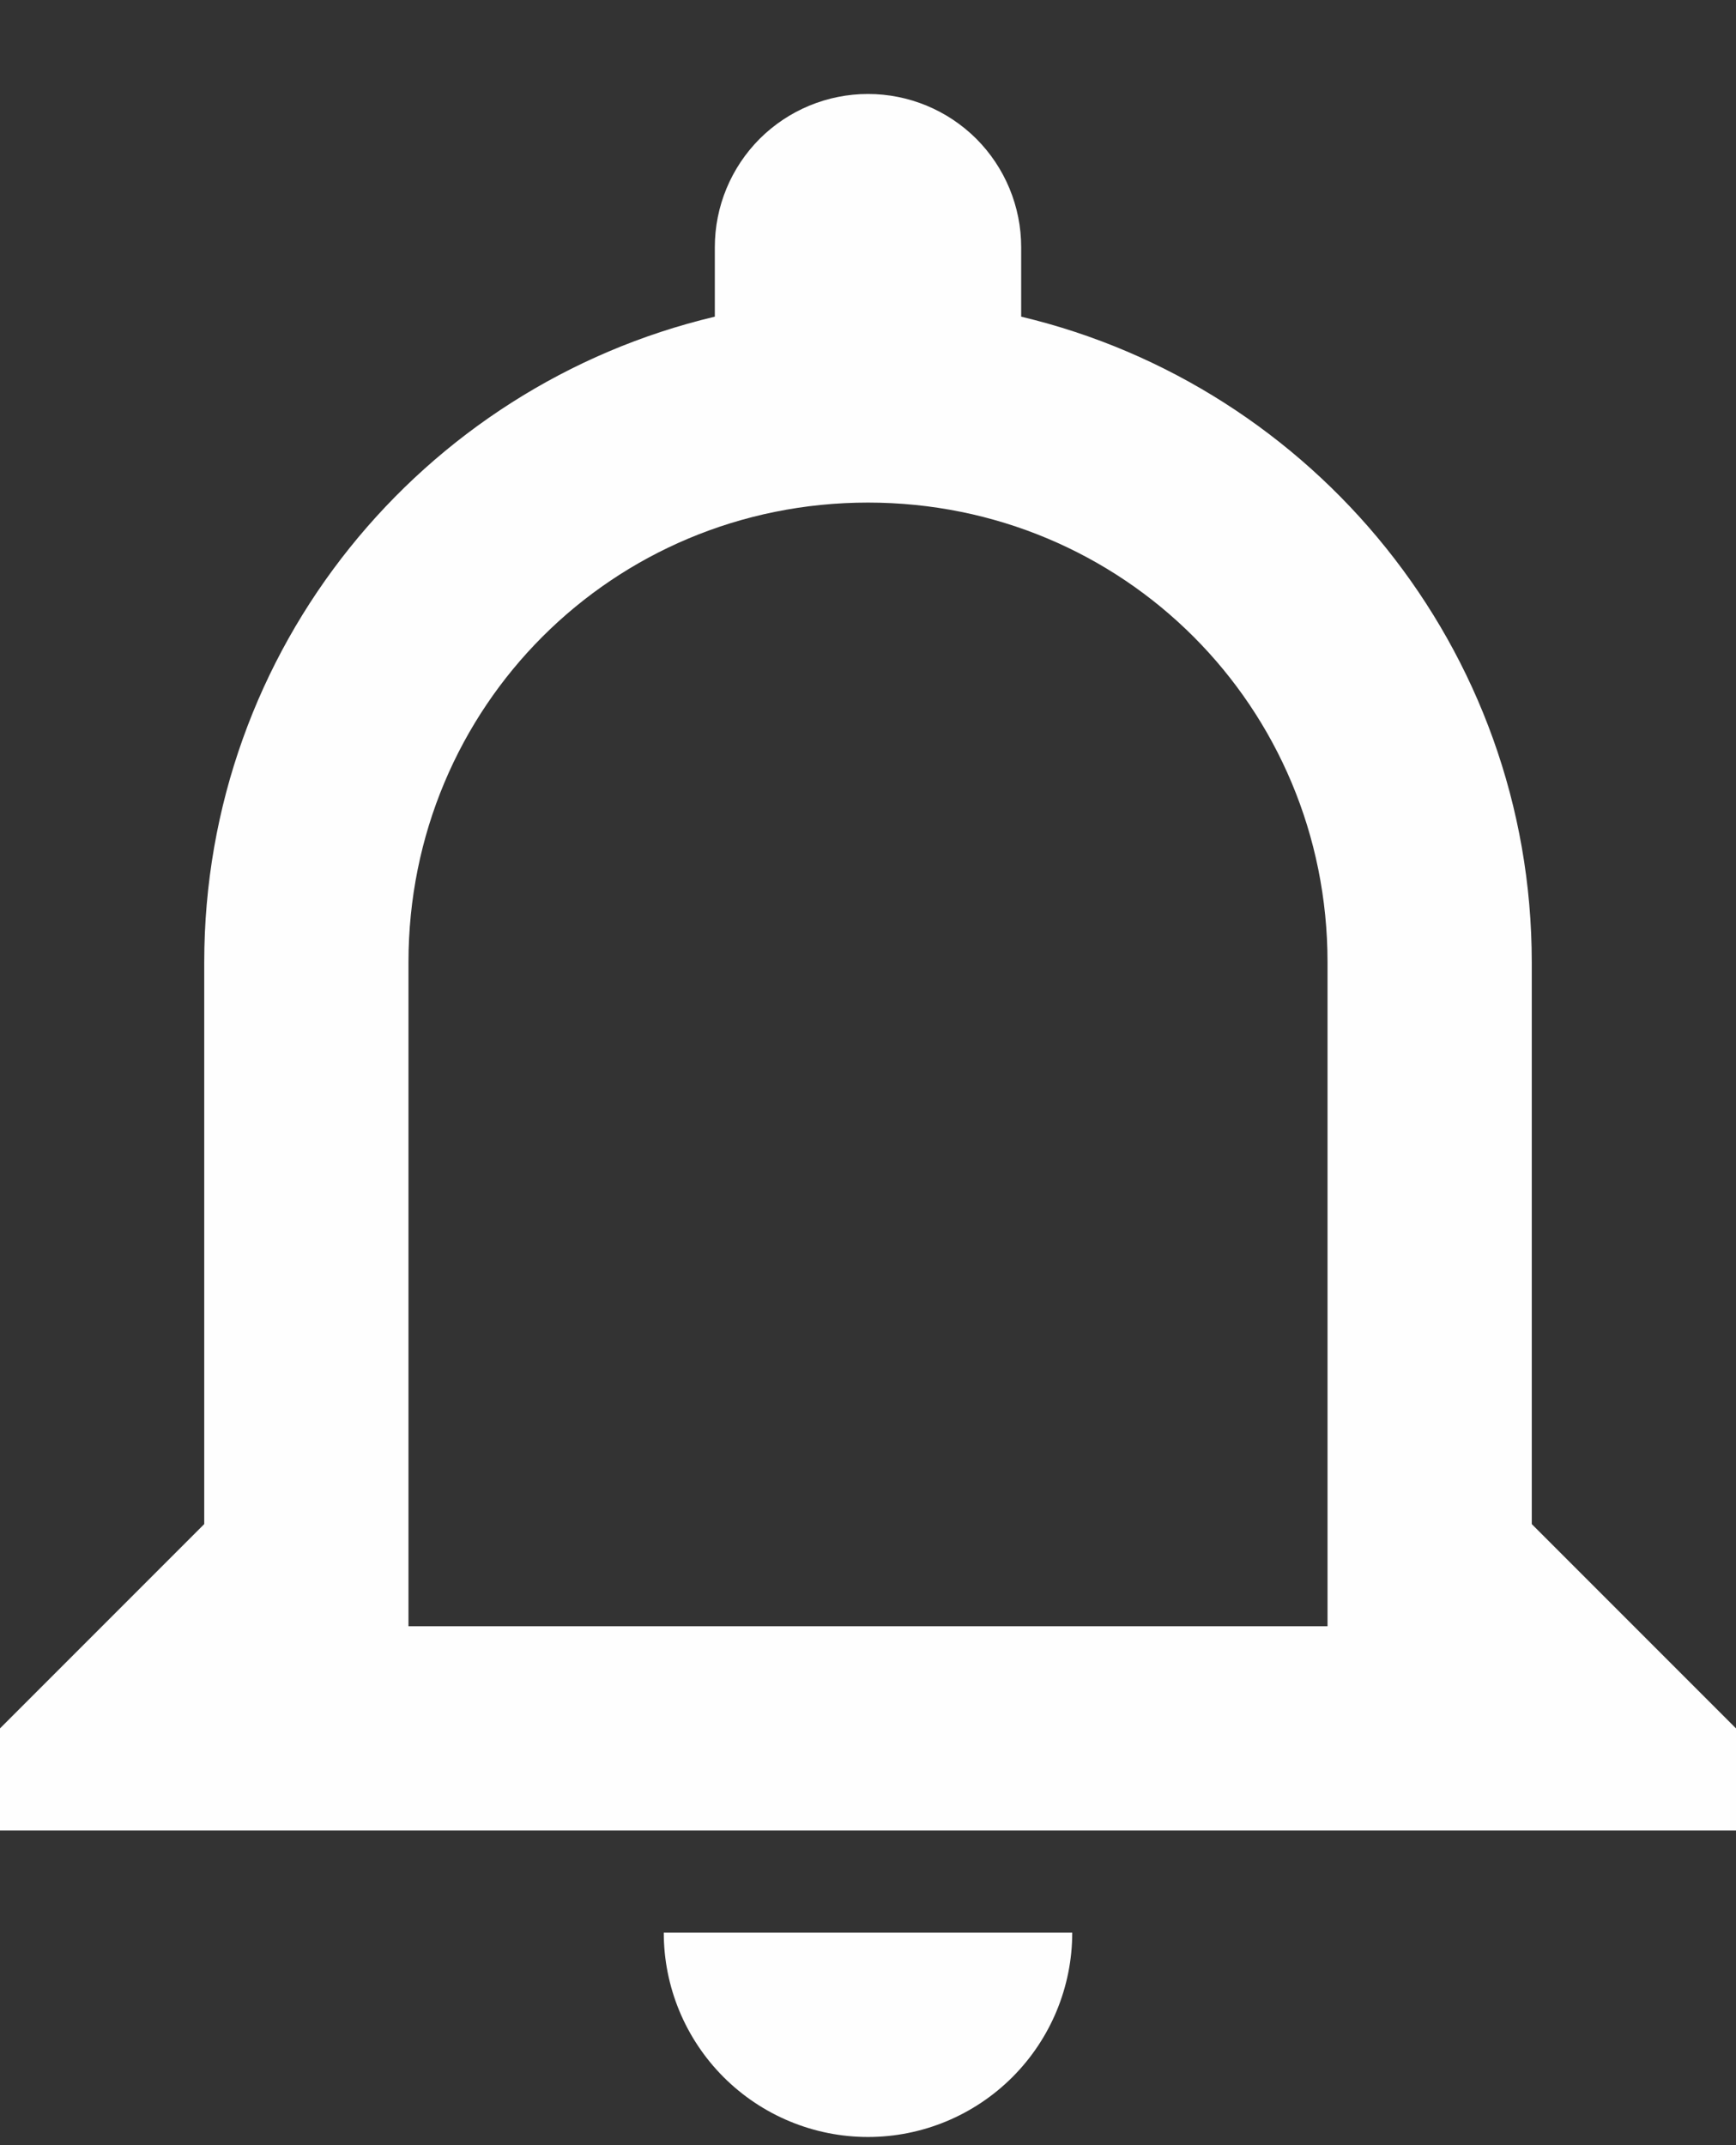 <svg width="17" height="21" viewBox="0 0 17 21" fill="none" xmlns="http://www.w3.org/2000/svg">
<rect x="0" y="0" width="17" height="21" fill="#333333" stroke="none"/>
<path d="M13 15.92H4V9.42C4 6.92 6 4.92 8.5 4.92C11 4.92 13 6.92 13 9.42V15.92ZM15 14.92V9.42C15 6.35 12.86 3.78 10 3.1V2.42C10 2.022 9.842 1.641 9.561 1.359C9.279 1.078 8.898 0.92 8.5 0.92C8.102 0.92 7.721 1.078 7.439 1.359C7.158 1.641 7 2.022 7 2.42V3.1C4.13 3.78 2 6.35 2 9.42V14.92L0 16.92V17.92H17V16.92L15 14.92ZM8.5 20.92C9.03 20.92 9.539 20.709 9.914 20.334C10.289 19.959 10.5 19.45 10.5 18.92H6.5C6.5 19.45 6.711 19.959 7.086 20.334C7.461 20.709 7.97 20.92 8.5 20.92Z" fill="#FEFEFE"/>
</svg>
